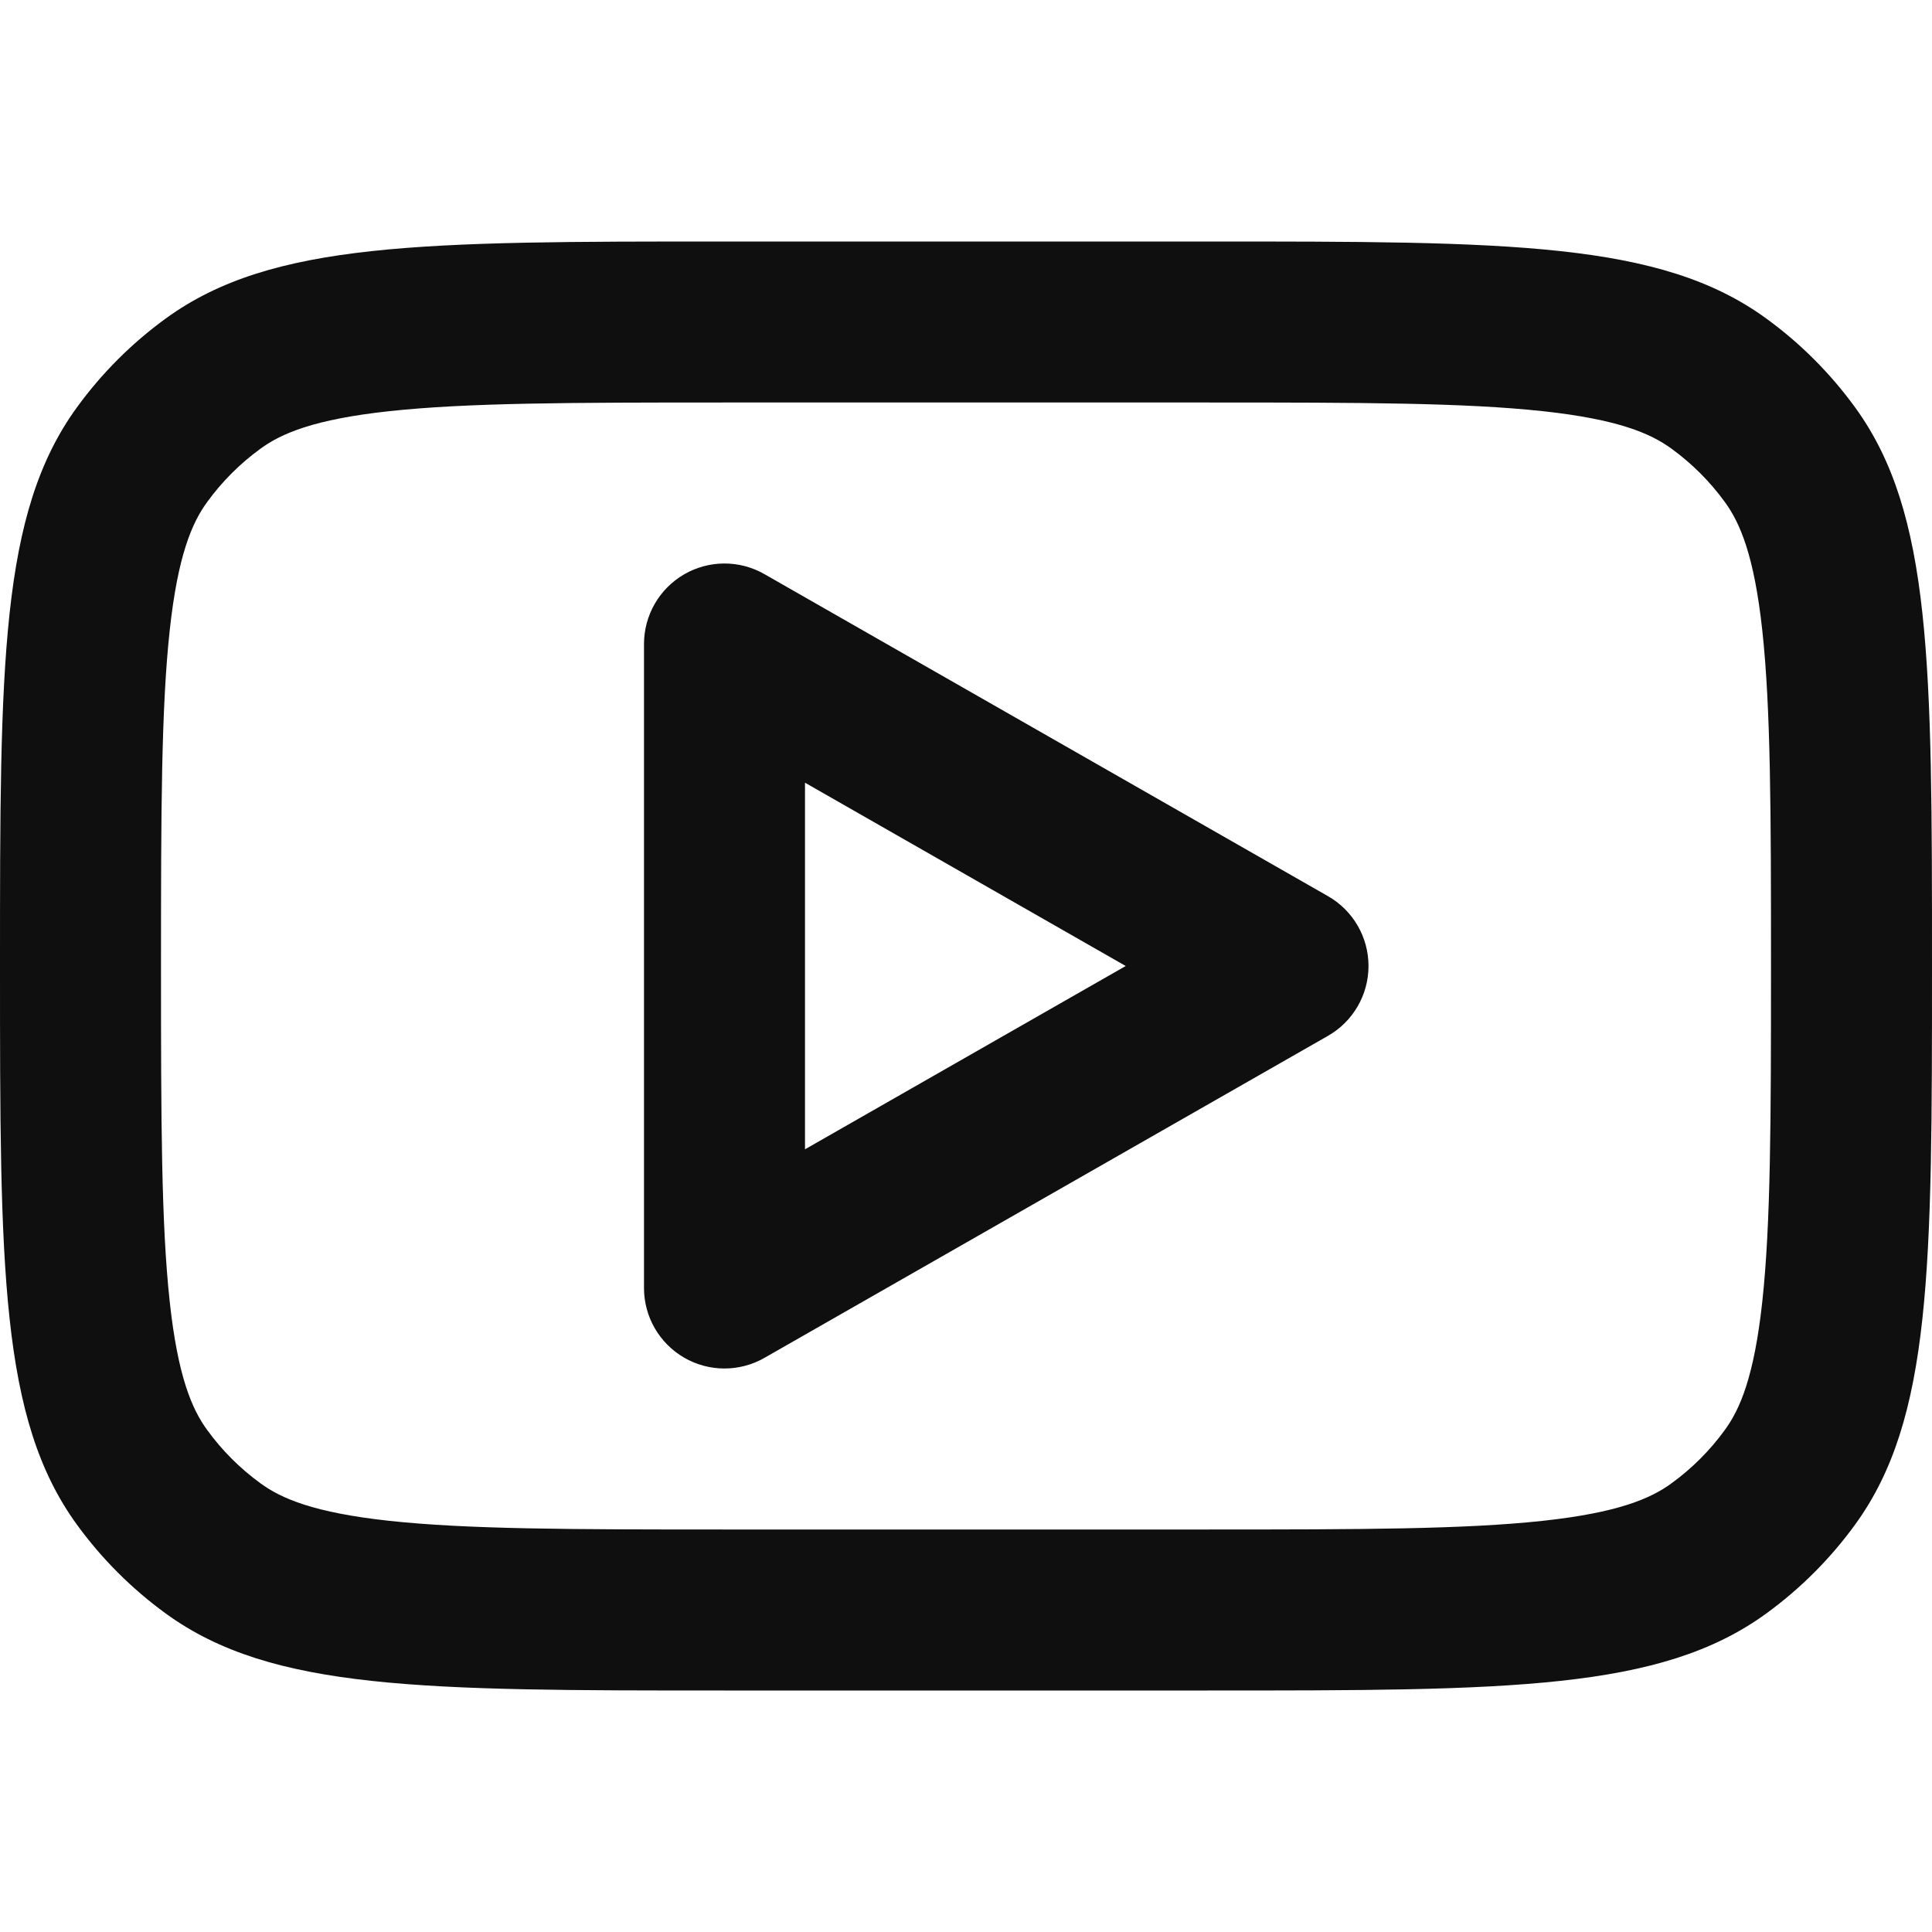 <?xml version='1.0' encoding='utf-8'?><!-- Uploaded to: SVG Repo, www.svgrepo.com, Generator: SVG Repo Mixer Tools --><svg width='800px' height='800px' viewBox='0 0 24 24' fill='none' xmlns='http://www.w3.org/2000/svg'><path fill-rule='evenodd' clip-rule='evenodd' d='M9.496 7.132C9.187 6.955 8.806 6.956 8.498 7.135C8.19 7.314 8 7.644 8 8V16C8 16.357 8.19 16.686 8.498 16.865C8.806 17.044 9.187 17.045 9.496 16.868L16.496 12.868C16.808 12.69 17 12.359 17 12C17 11.641 16.808 11.31 16.496 11.132L9.496 7.132ZM13.984 12L10 14.277V9.723L13.984 12Z' fill='#0F0F0F'/><path fill-rule='evenodd' clip-rule='evenodd' d='M0 12C0 8.25 0 6.375 0.955 5.061C1.263 4.637 1.637 4.263 2.061 3.955C3.375 3 5.25 3 9 3H15C18.75 3 20.625 3 21.939 3.955C22.363 4.263 22.737 4.637 23.045 5.061C24 6.375 24 8.25 24 12C24 15.75 24 17.625 23.045 18.939C22.737 19.363 22.363 19.737 21.939 20.045C20.625 21 18.75 21 15 21H9C5.25 21 3.375 21 2.061 20.045C1.637 19.737 1.263 19.363 0.955 18.939C0 17.625 0 15.75 0 12ZM9 5H15C16.919 5 18.198 5.003 19.167 5.108C20.099 5.209 20.504 5.384 20.763 5.573C21.018 5.758 21.242 5.982 21.427 6.237C21.616 6.496 21.791 6.901 21.892 7.833C21.997 8.802 22 10.081 22 12C22 13.919 21.997 15.198 21.892 16.167C21.791 17.099 21.616 17.504 21.427 17.763C21.242 18.018 21.018 18.242 20.763 18.427C20.504 18.616 20.099 18.791 19.167 18.892C18.198 18.997 16.919 19 15 19H9C7.081 19 5.802 18.997 4.833 18.892C3.901 18.791 3.496 18.616 3.237 18.427C2.982 18.242 2.758 18.018 2.573 17.763C2.384 17.504 2.209 17.099 2.108 16.167C2.003 15.198 2 13.919 2 12C2 10.081 2.003 8.802 2.108 7.833C2.209 6.901 2.384 6.496 2.573 6.237C2.758 5.982 2.982 5.758 3.237 5.573C3.496 5.384 3.901 5.209 4.833 5.108C5.802 5.003 7.081 5 9 5Z' fill='#0F0F0F'/></svg>